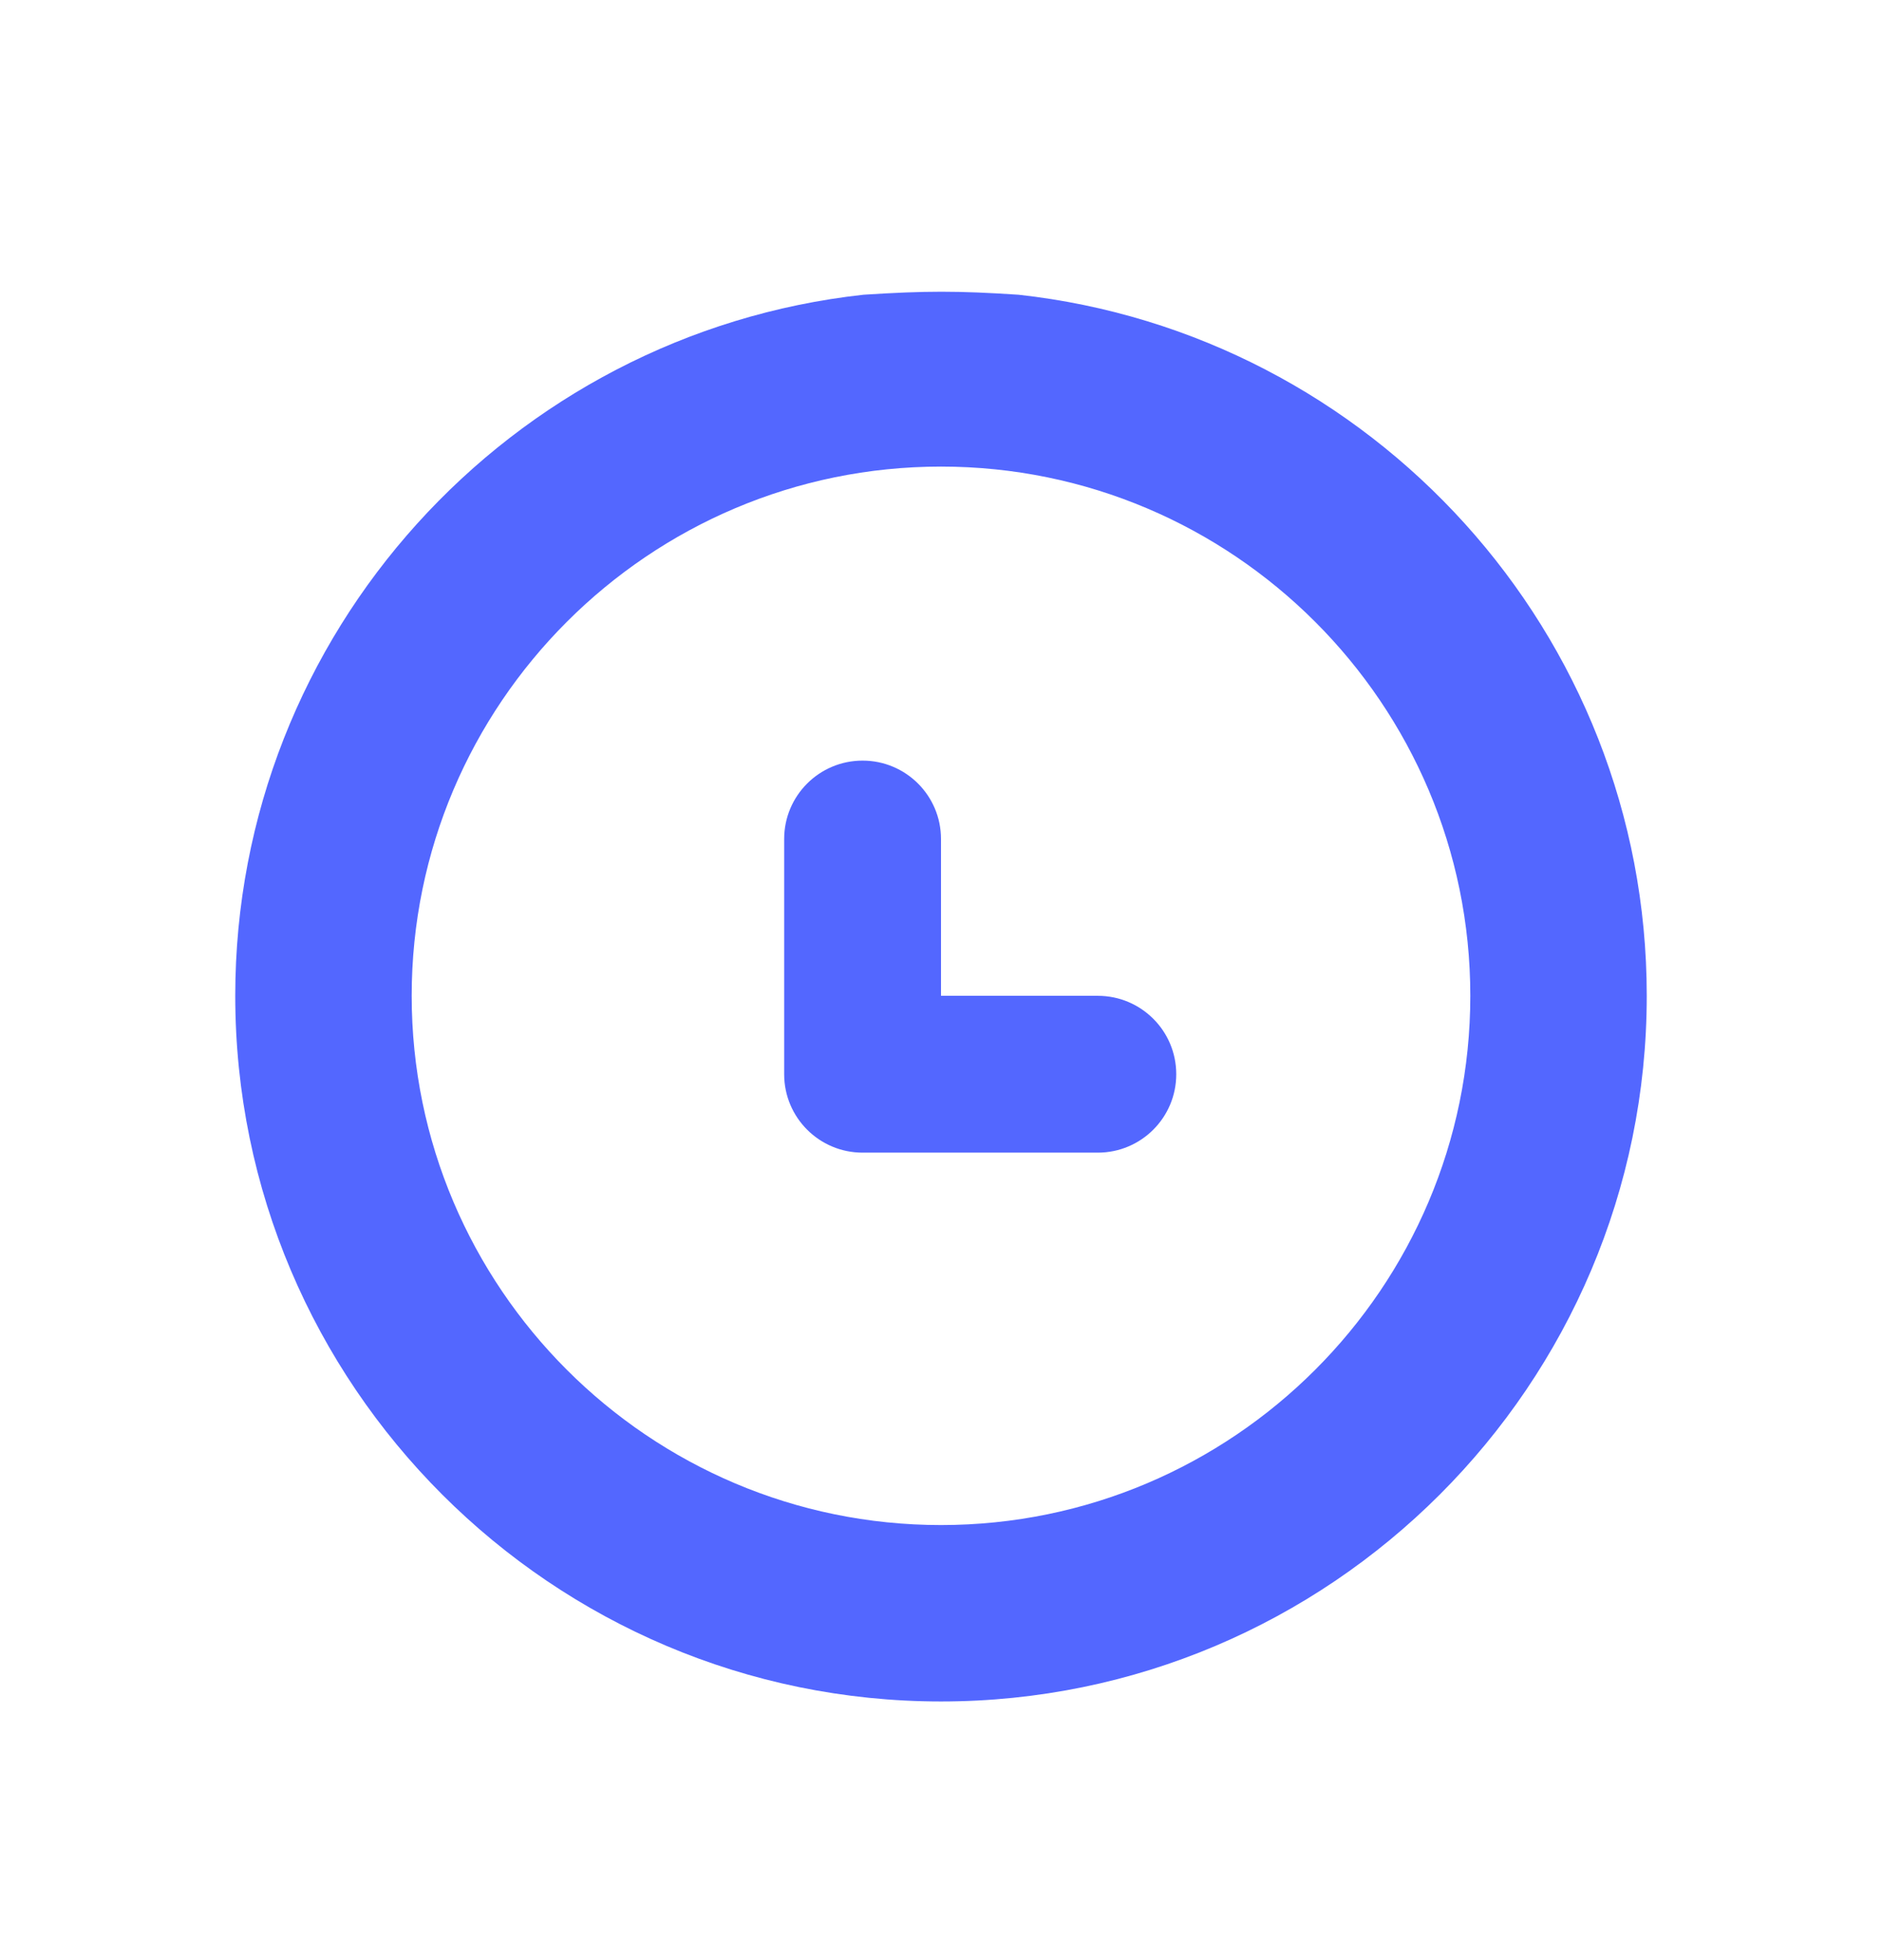 <svg width="24" height="25" viewBox="0 0 24 25" fill="none" xmlns="http://www.w3.org/2000/svg">
<path fill-rule="evenodd" clip-rule="evenodd" d="M11.012 3.759C6.513 4.253 3 8.073 3 12.701C3 17.664 7.038 21.701 12 21.701C16.962 21.701 21 17.664 21 12.701C21 8.073 17.487 4.253 12.988 3.759C12.211 3.708 11.805 3.708 11.012 3.759ZM12 19.451C8.278 19.451 5.25 16.423 5.25 12.701C5.25 8.979 8.278 5.951 12 5.951C15.722 5.951 18.75 8.979 18.75 12.701C18.75 16.423 15.722 19.451 12 19.451ZM14 12.701H12V10.701C12 10.148 11.552 9.701 11 9.701C10.448 9.701 10 10.148 10 10.701V13.701C10 14.254 10.448 14.701 11 14.701H14C14.552 14.701 15 14.254 15 13.701C15 13.148 14.552 12.701 14 12.701Z" fill="#5367FF"/>
</svg>
